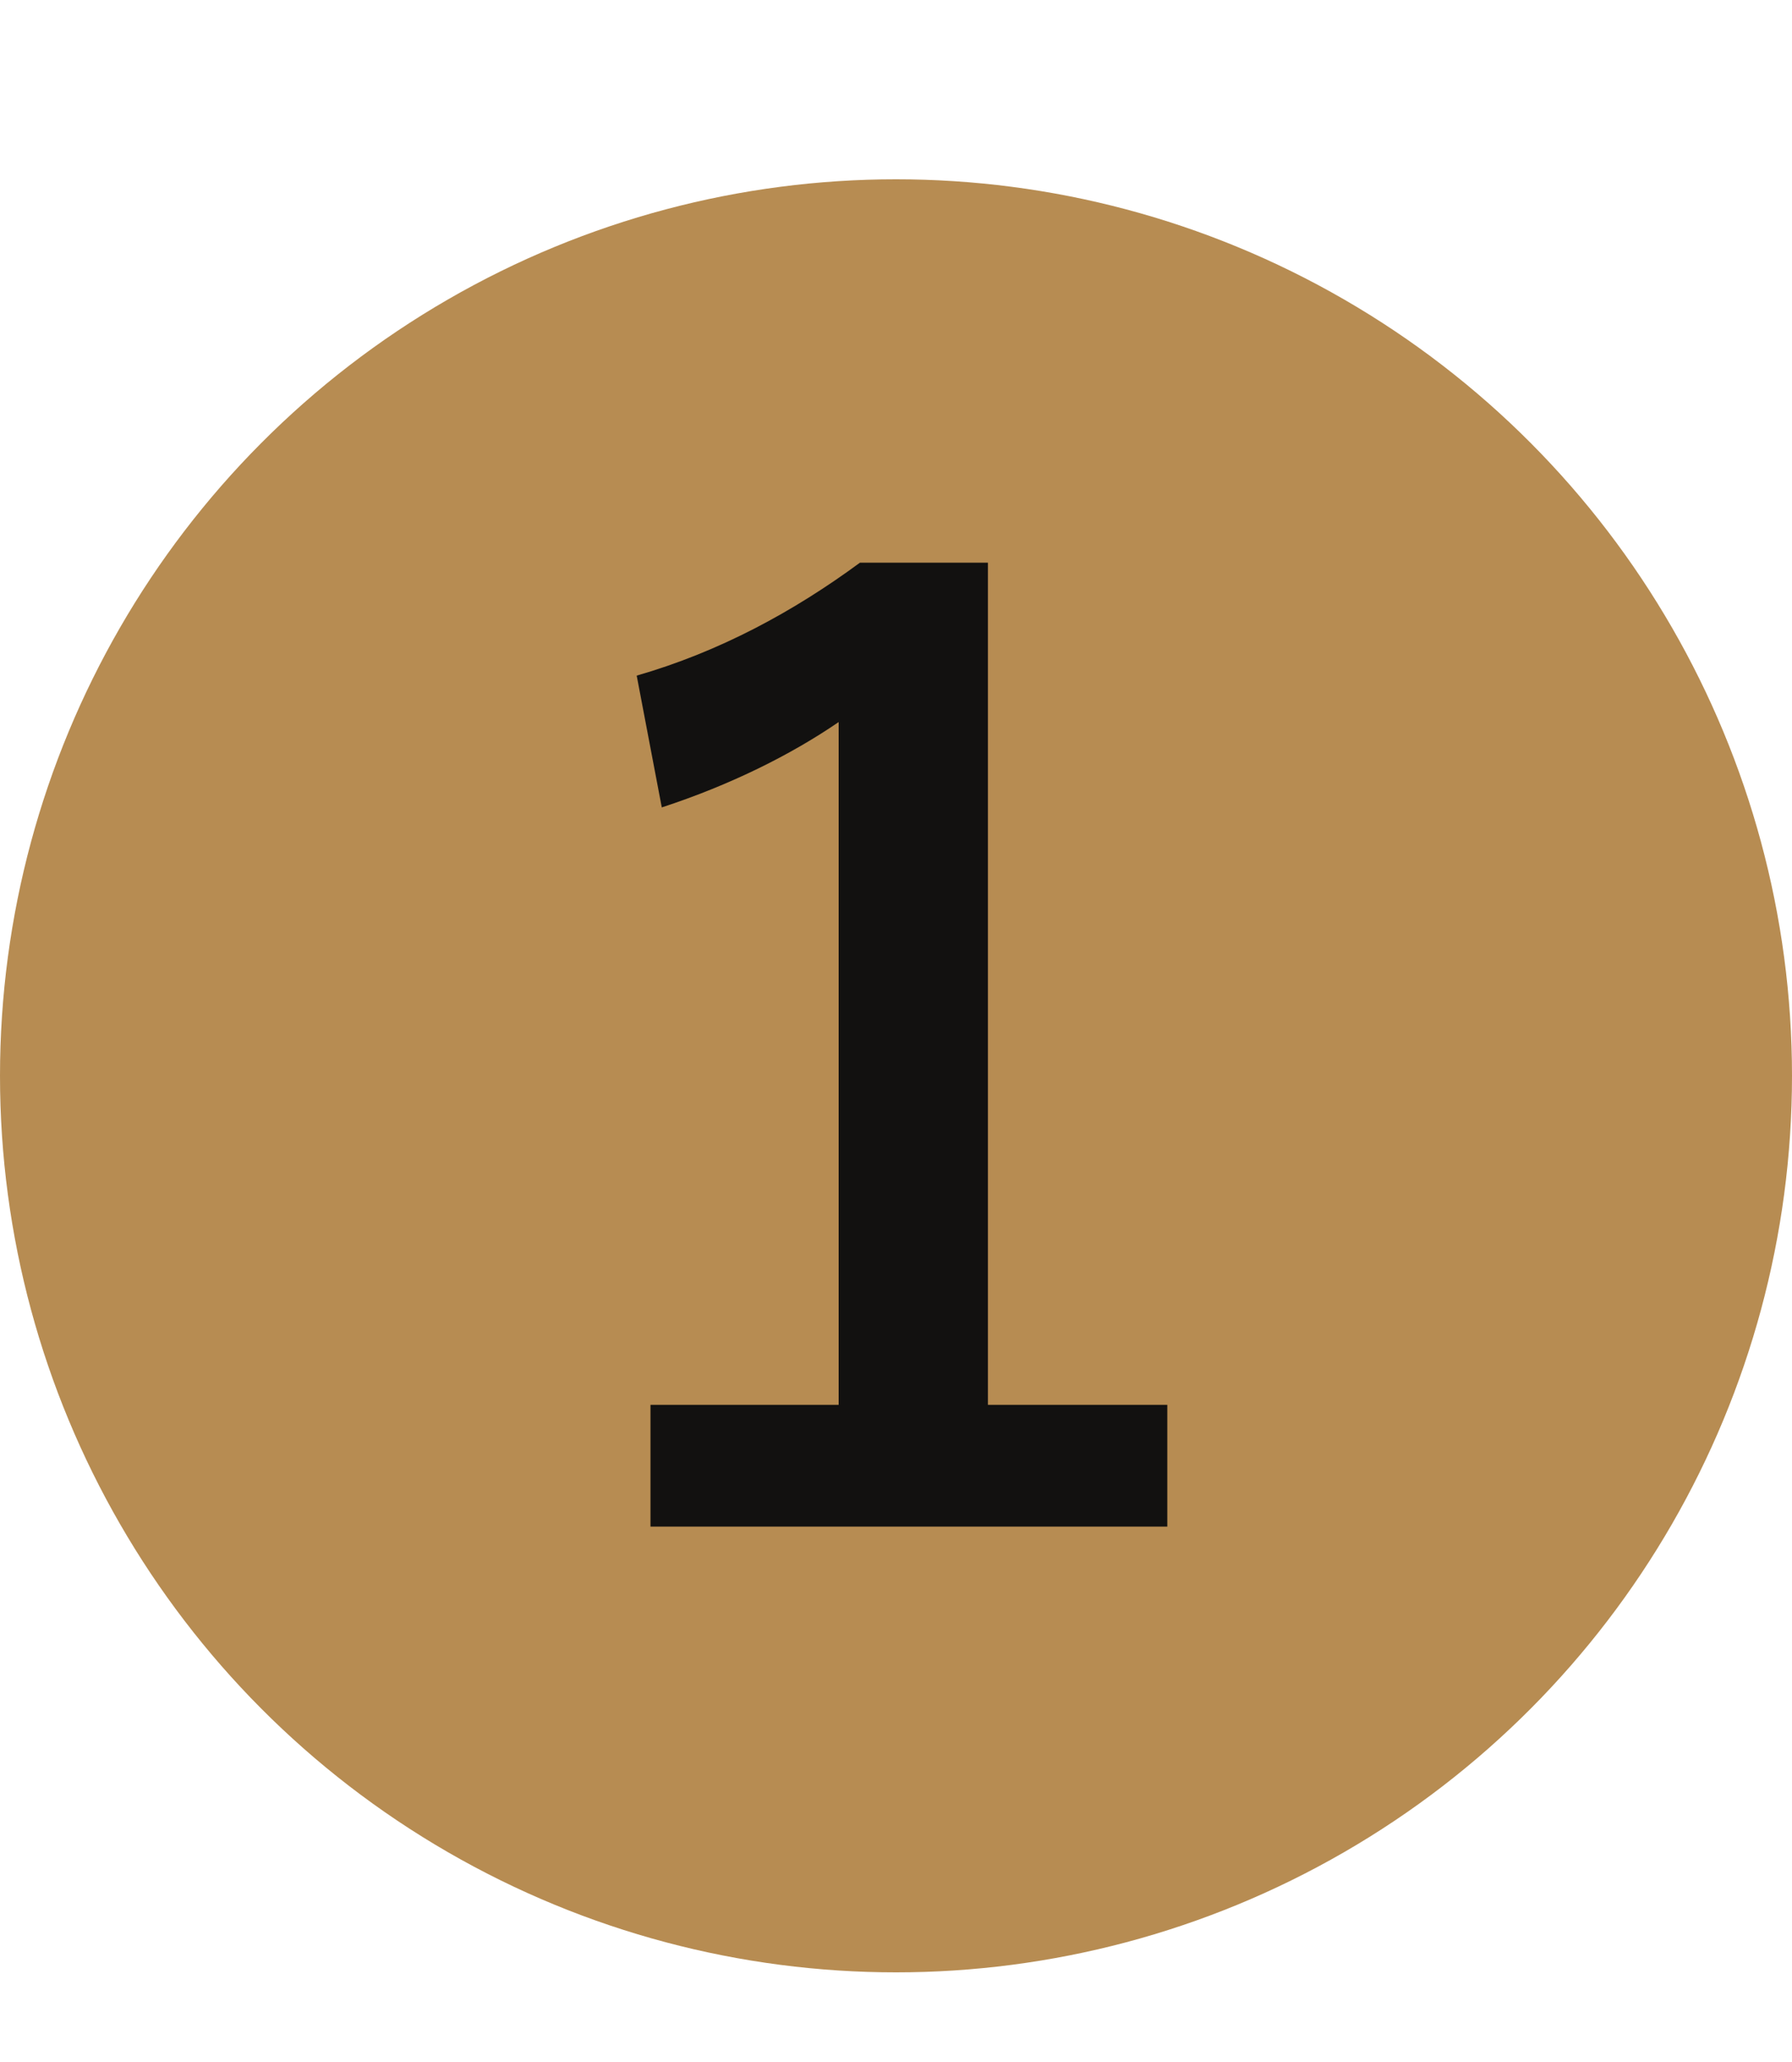 <svg width="20" height="23" viewBox="0 0 20 23" fill="none" xmlns="http://www.w3.org/2000/svg">
<circle cx="10" cy="12" r="10" fill="#B78C52"/>
<path d="M11.026 6.276V15.67H13.028V17.028H7.26V15.67H9.36V8.054C8.828 8.418 8.156 8.754 7.386 9.006L7.106 7.536C8.03 7.27 8.856 6.822 9.598 6.276H11.026Z" fill="#121110"/>
</svg>
